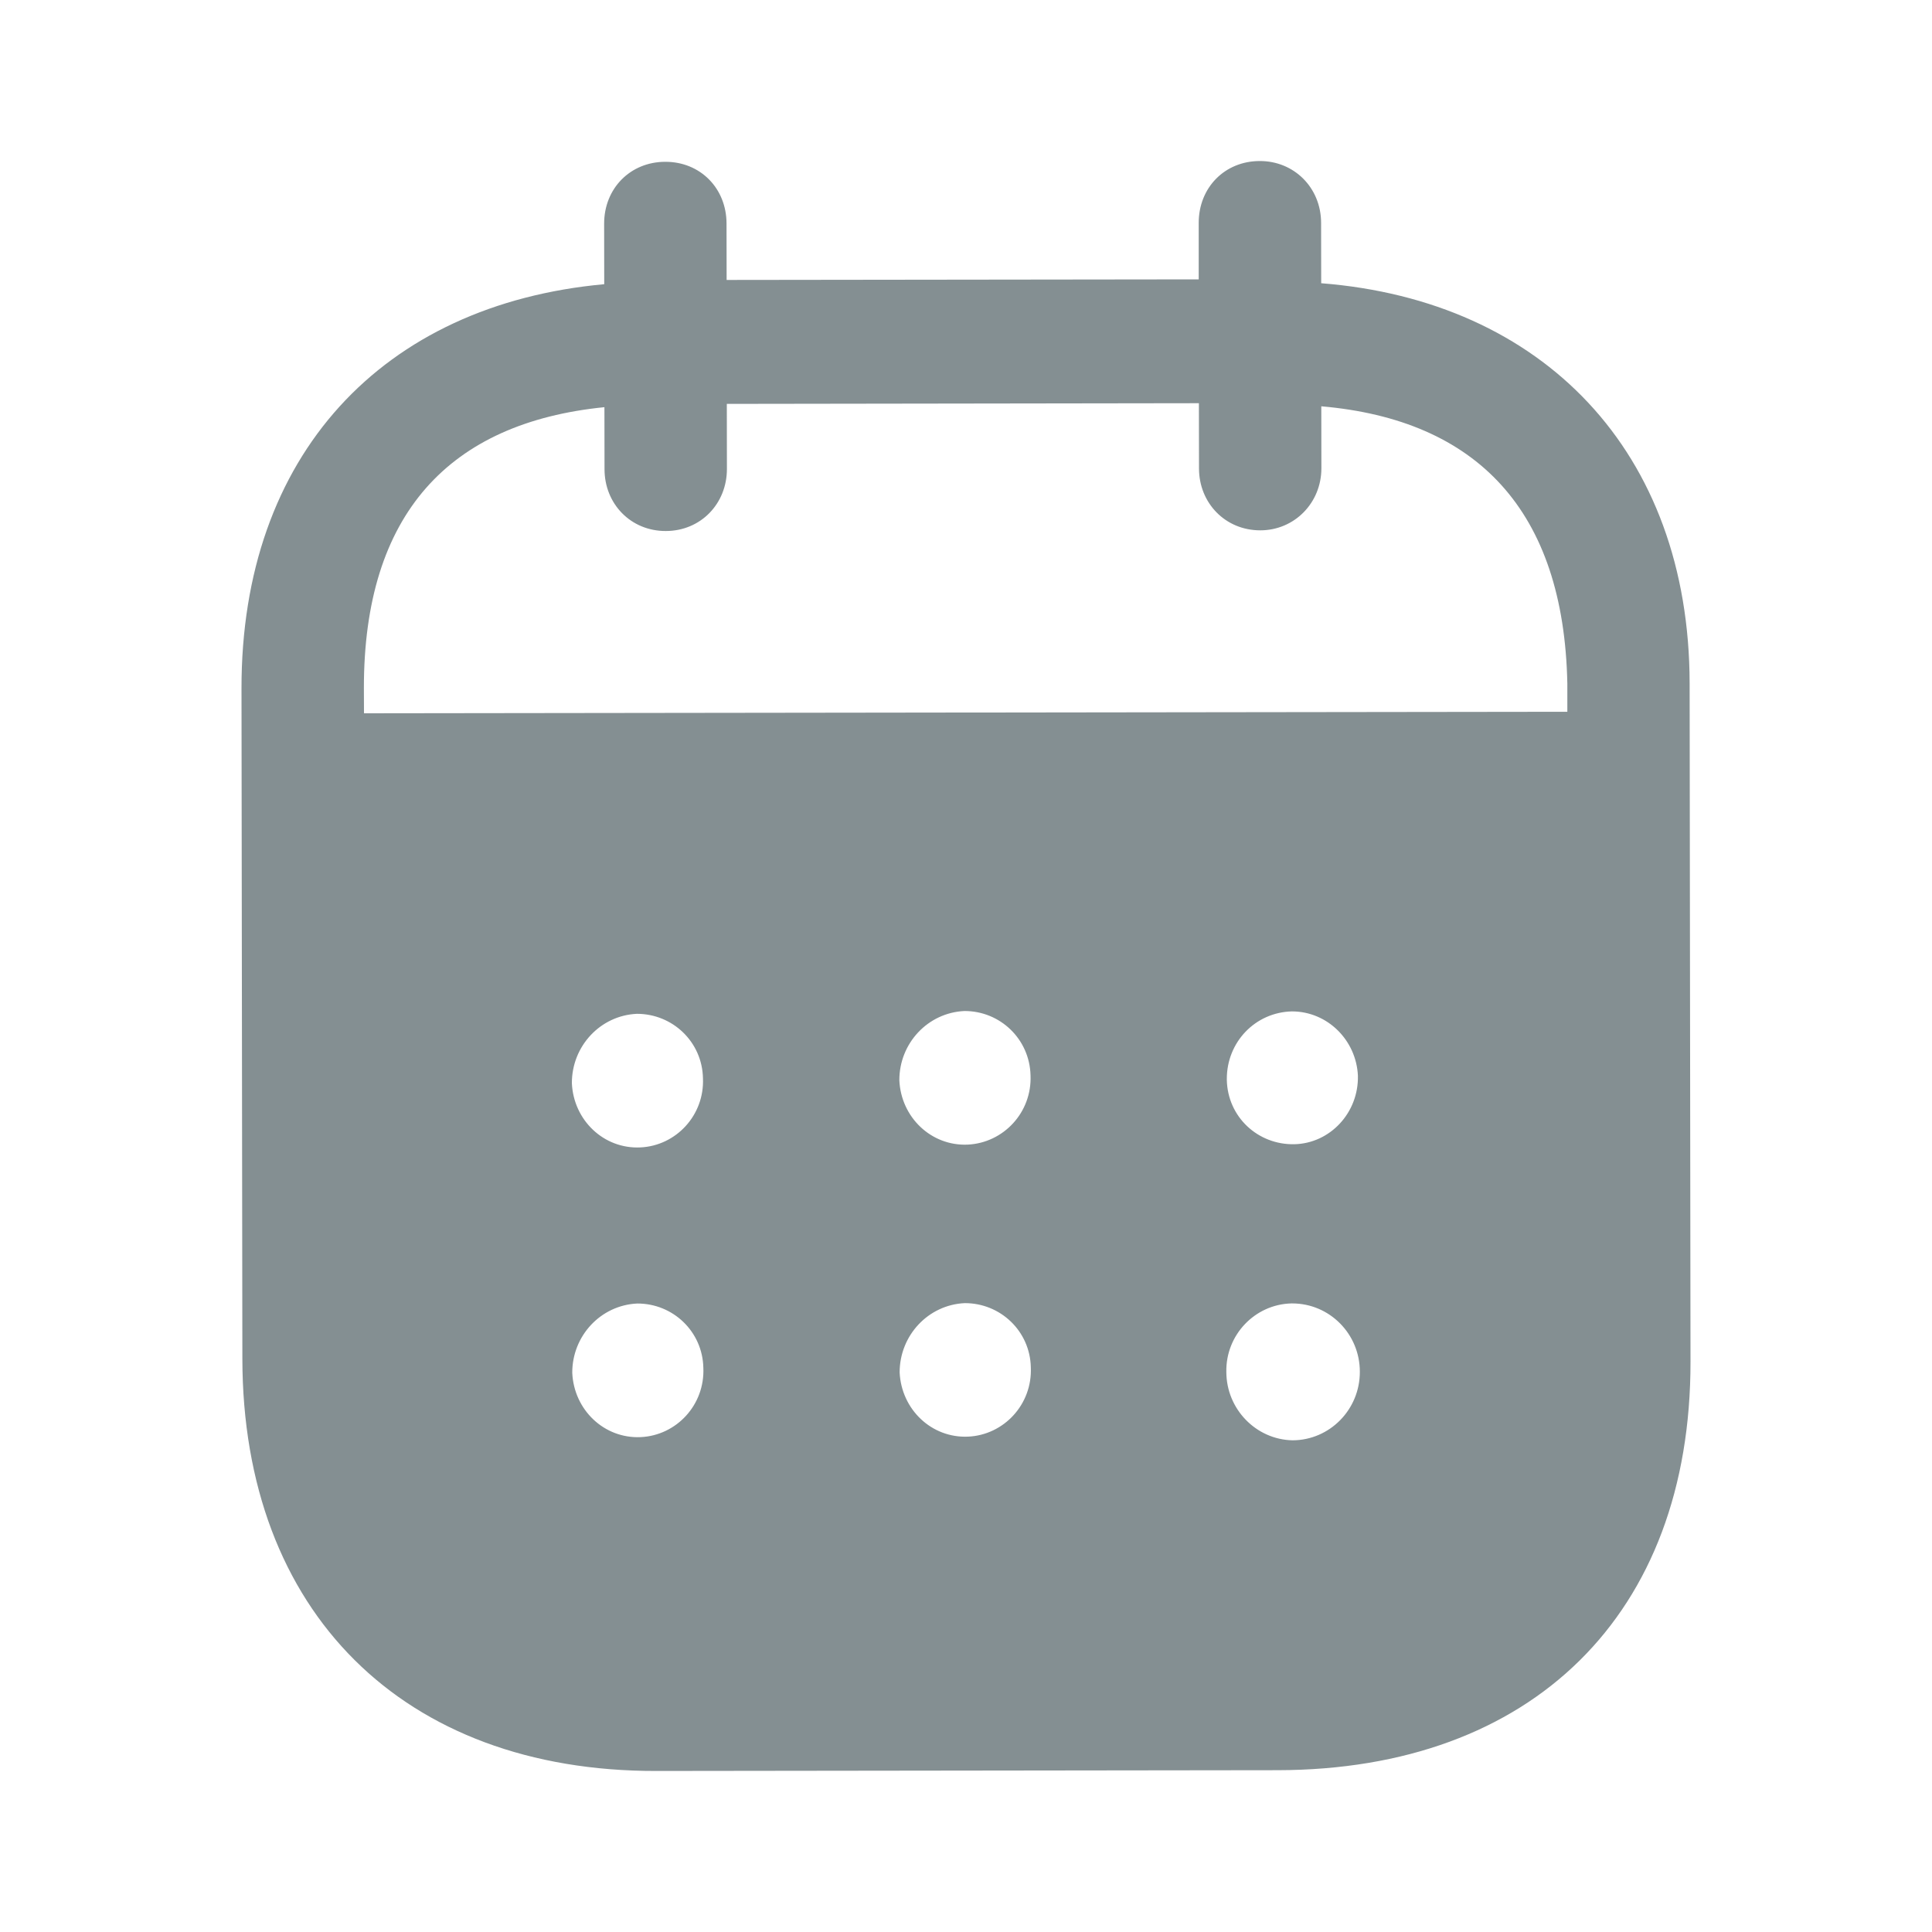 <svg width="20" height="20" viewBox="0 0 20 20" fill="none" xmlns="http://www.w3.org/2000/svg">
<path fill-rule="evenodd" clip-rule="evenodd" d="M13.676 2.307L13.677 2.932C15.972 3.112 17.488 4.676 17.491 7.075L17.5 14.096C17.503 16.712 15.86 18.321 13.226 18.325L6.793 18.333C4.176 18.337 2.512 16.689 2.509 14.066L2.5 7.127C2.497 4.712 3.96 3.152 6.255 2.942L6.254 2.317C6.253 1.951 6.525 1.675 6.887 1.675C7.249 1.674 7.521 1.949 7.521 2.315L7.522 2.898L12.409 2.892L12.409 2.309C12.408 1.942 12.679 1.667 13.041 1.667C13.395 1.666 13.675 1.941 13.676 2.307ZM3.768 7.384L16.225 7.368V7.076C16.189 5.286 15.291 4.346 13.678 4.206L13.679 4.847C13.679 5.206 13.4 5.49 13.046 5.49C12.684 5.49 12.412 5.207 12.412 4.849L12.411 4.174L7.524 4.181L7.525 4.855C7.525 5.214 7.254 5.497 6.892 5.497C6.53 5.498 6.258 5.216 6.258 4.857L6.257 4.215C4.652 4.376 3.765 5.319 3.767 7.125L3.768 7.384ZM12.7 11.17V11.179C12.708 11.562 13.021 11.853 13.4 11.845C13.77 11.836 14.066 11.518 14.057 11.135C14.04 10.769 13.743 10.47 13.374 10.47C12.995 10.479 12.699 10.787 12.7 11.17ZM13.38 14.91C13.001 14.902 12.696 14.586 12.695 14.203C12.687 13.82 12.99 13.502 13.369 13.493H13.377C13.764 13.493 14.077 13.809 14.077 14.2C14.078 14.592 13.765 14.909 13.38 14.91ZM9.31 11.183C9.327 11.566 9.64 11.866 10.018 11.849C10.389 11.831 10.684 11.515 10.668 11.132C10.659 10.757 10.354 10.465 9.984 10.466C9.605 10.483 9.309 10.8 9.31 11.183ZM10.022 14.872C9.643 14.889 9.331 14.59 9.313 14.207C9.313 13.824 9.609 13.507 9.987 13.49C10.357 13.489 10.663 13.78 10.671 14.154C10.688 14.538 10.392 14.855 10.022 14.872ZM5.92 11.213C5.937 11.596 6.25 11.896 6.629 11.878C6.999 11.861 7.294 11.544 7.277 11.161C7.269 10.786 6.964 10.495 6.593 10.495C6.215 10.512 5.919 10.829 5.92 11.213ZM6.632 14.877C6.253 14.894 5.941 14.594 5.924 14.211C5.923 13.828 6.219 13.511 6.597 13.494C6.968 13.493 7.273 13.785 7.281 14.159C7.298 14.543 7.003 14.86 6.632 14.877Z" fill="#848F92"/>
</svg>
